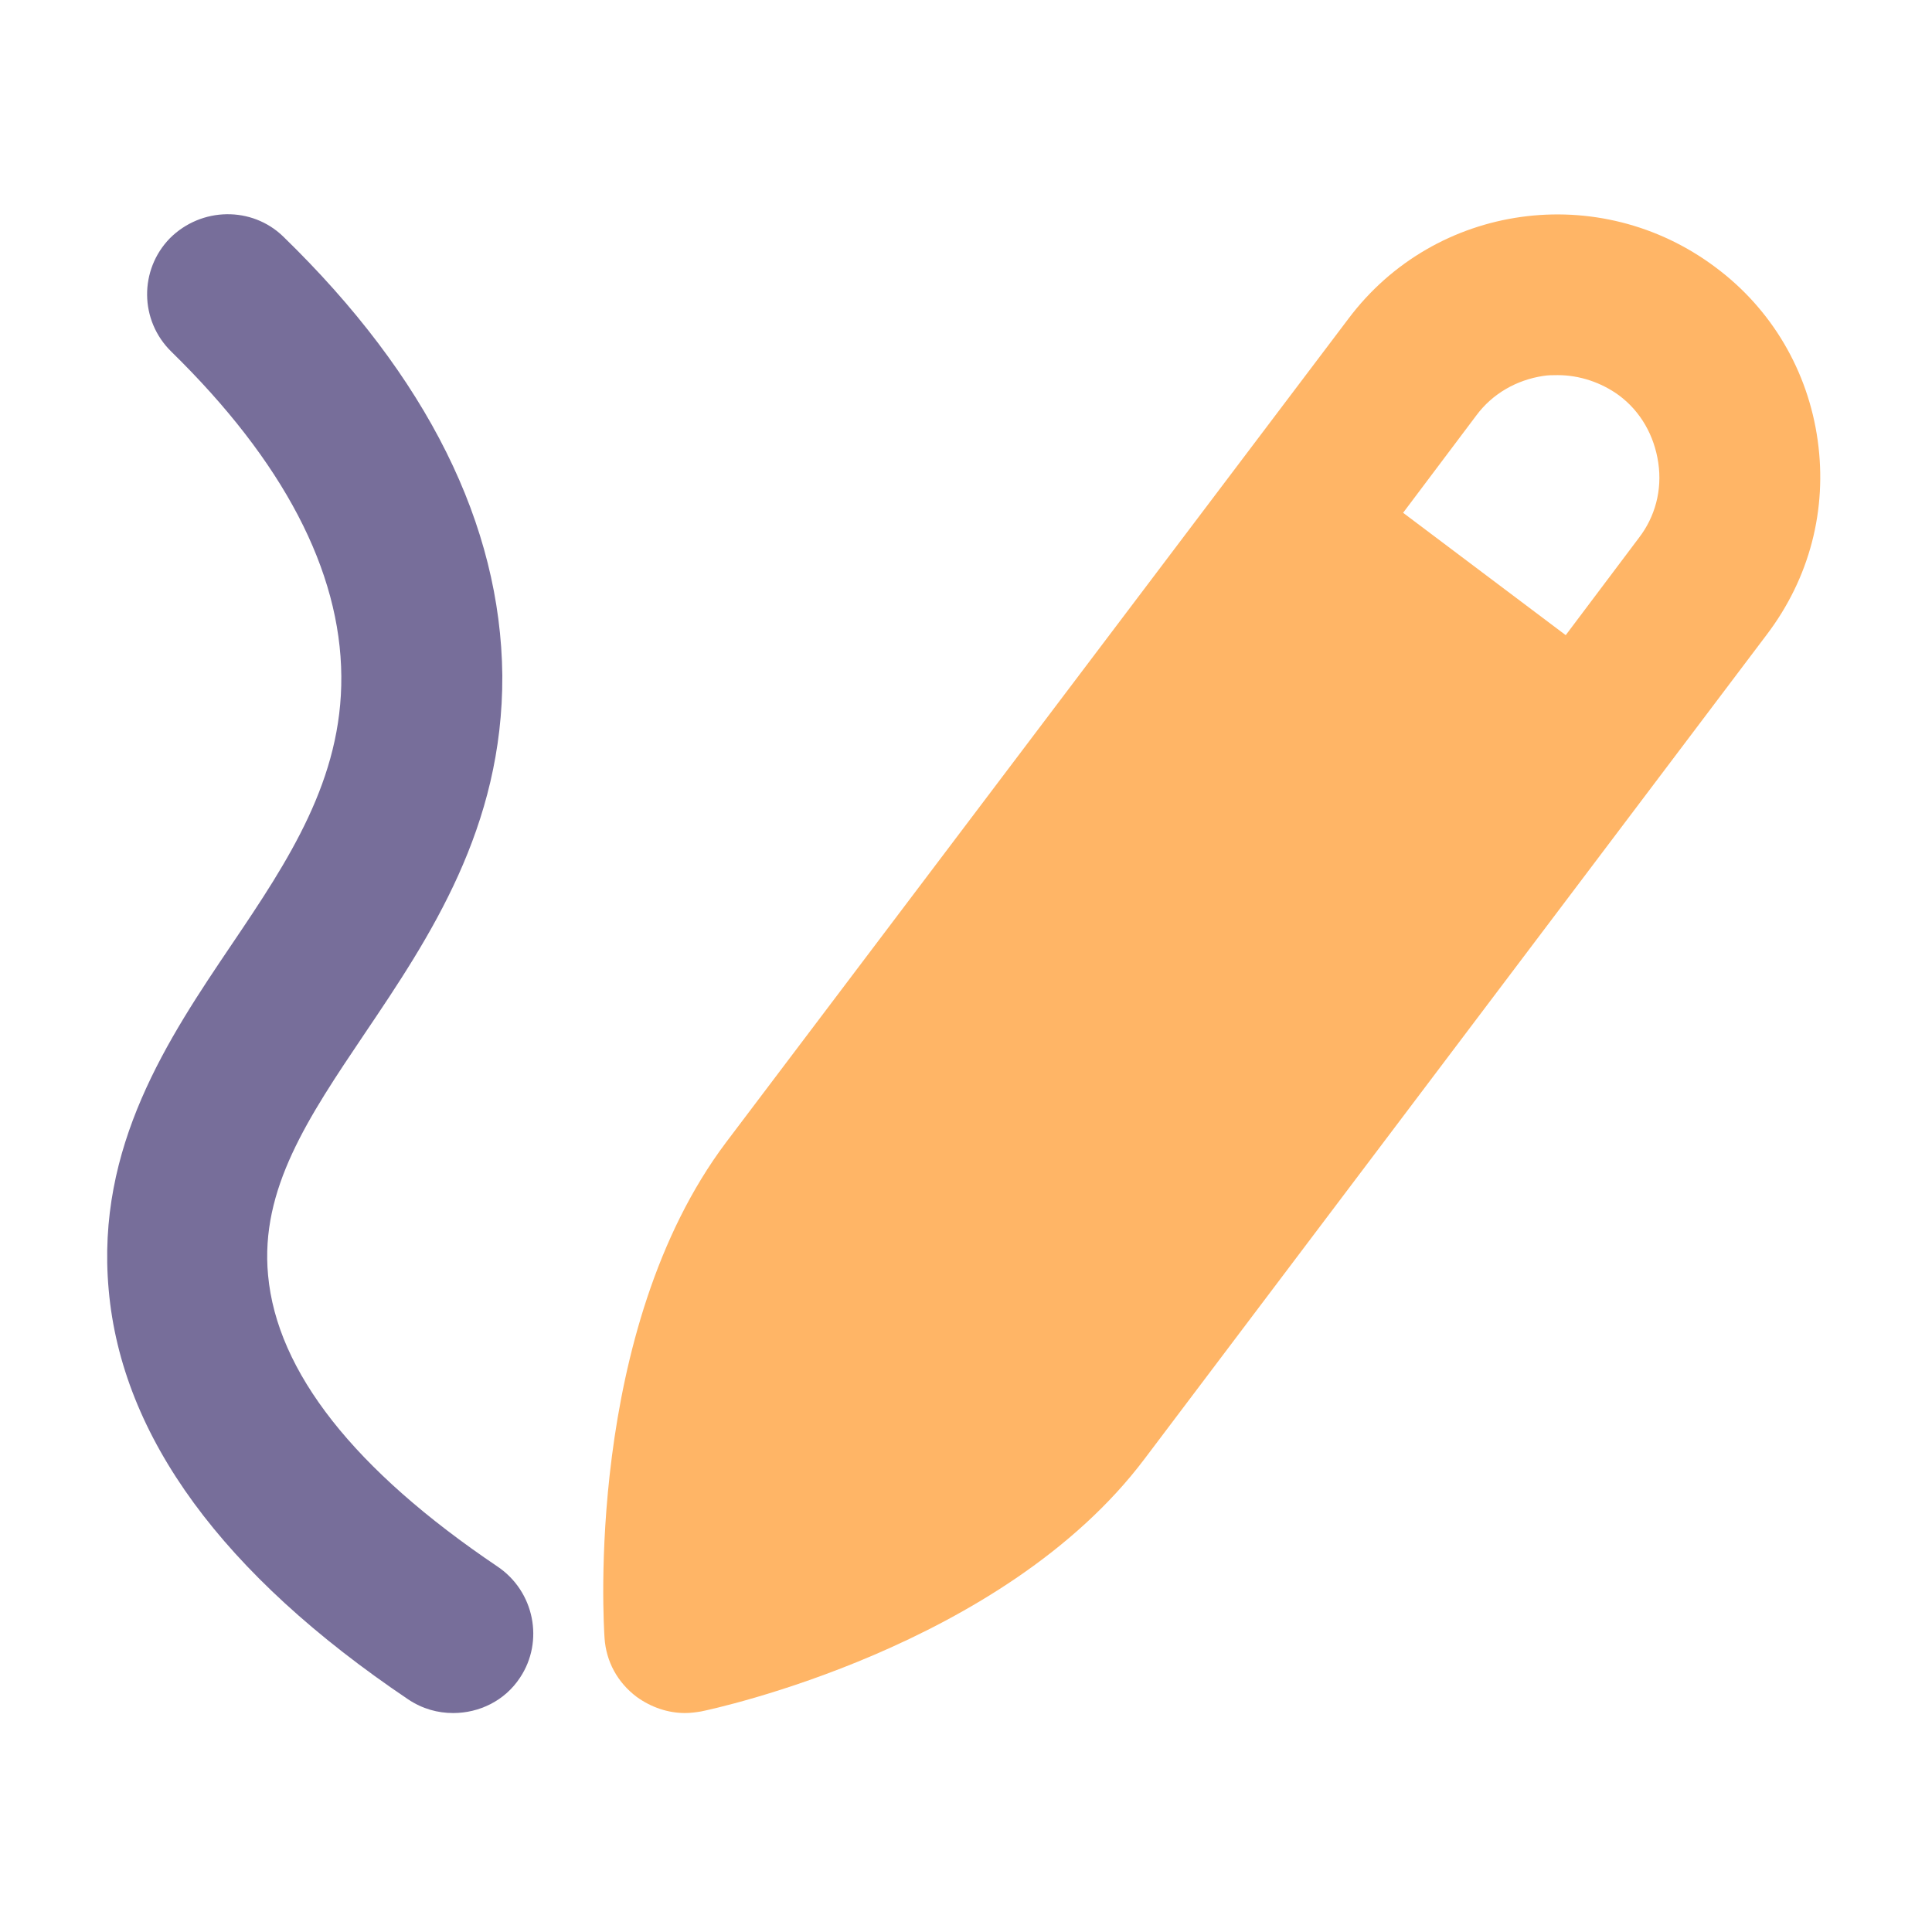 <svg xmlns="http://www.w3.org/2000/svg" height="24" width="24" viewBox="0 0 24 24"><title>pen writing 6</title><g fill="#776e9a" class="nc-icon-wrapper"><path d="M5.63 21.28c-0.19 0-0.38-0.05-0.56-0.17-2.3-1.55-3.56-3.26-3.72-5.09-0.16-1.78 0.74-3.12 1.53-4.29 0.71-1.05 1.37-2.05 1.36-3.33-0.01-1.31-0.72-2.67-2.11-4.03-0.4-0.39-0.4-1.02-0.02-1.41 0.39-0.39 1.02-0.4 1.41-0.02 1.79 1.74 2.7 3.58 2.72 5.45 0.01 1.89-0.9 3.25-1.71 4.45-0.7 1.04-1.3 1.93-1.2 3 0.11 1.2 1.07 2.42 2.85 3.62 0.46 0.31 0.58 0.93 0.28 1.38-0.19 0.29-0.51 0.44-0.83 0.44z" data-color="color-2"></path><path d="M22.58 5.47c-0.12-0.86-0.57-1.63-1.27-2.15-1.44-1.08-3.48-0.8-4.56 0.64l-7.73 10.23c-1.76 2.34-1.52 6.01-1.51 6.16 0.02 0.29 0.16 0.55 0.4 0.73 0.18 0.13 0.39 0.2 0.6 0.2 0.07 0 0.14-0.01 0.2-0.02 0.15-0.03 3.75-0.8 5.51-3.14l7.73-10.24c0.53-0.7 0.75-1.55 0.63-2.41z m-2.22 1.21l-0.91 1.21-2.02-1.52 0.91-1.21c0.2-0.27 0.5-0.44 0.83-0.49 0.06-0.01 0.12-0.01 0.18-0.01 0.27 0 0.54 0.09 0.76 0.25 0.27 0.2 0.44 0.5 0.49 0.84 0.05 0.34-0.04 0.67-0.24 0.93z" fill="#ffb566"></path></g></svg>